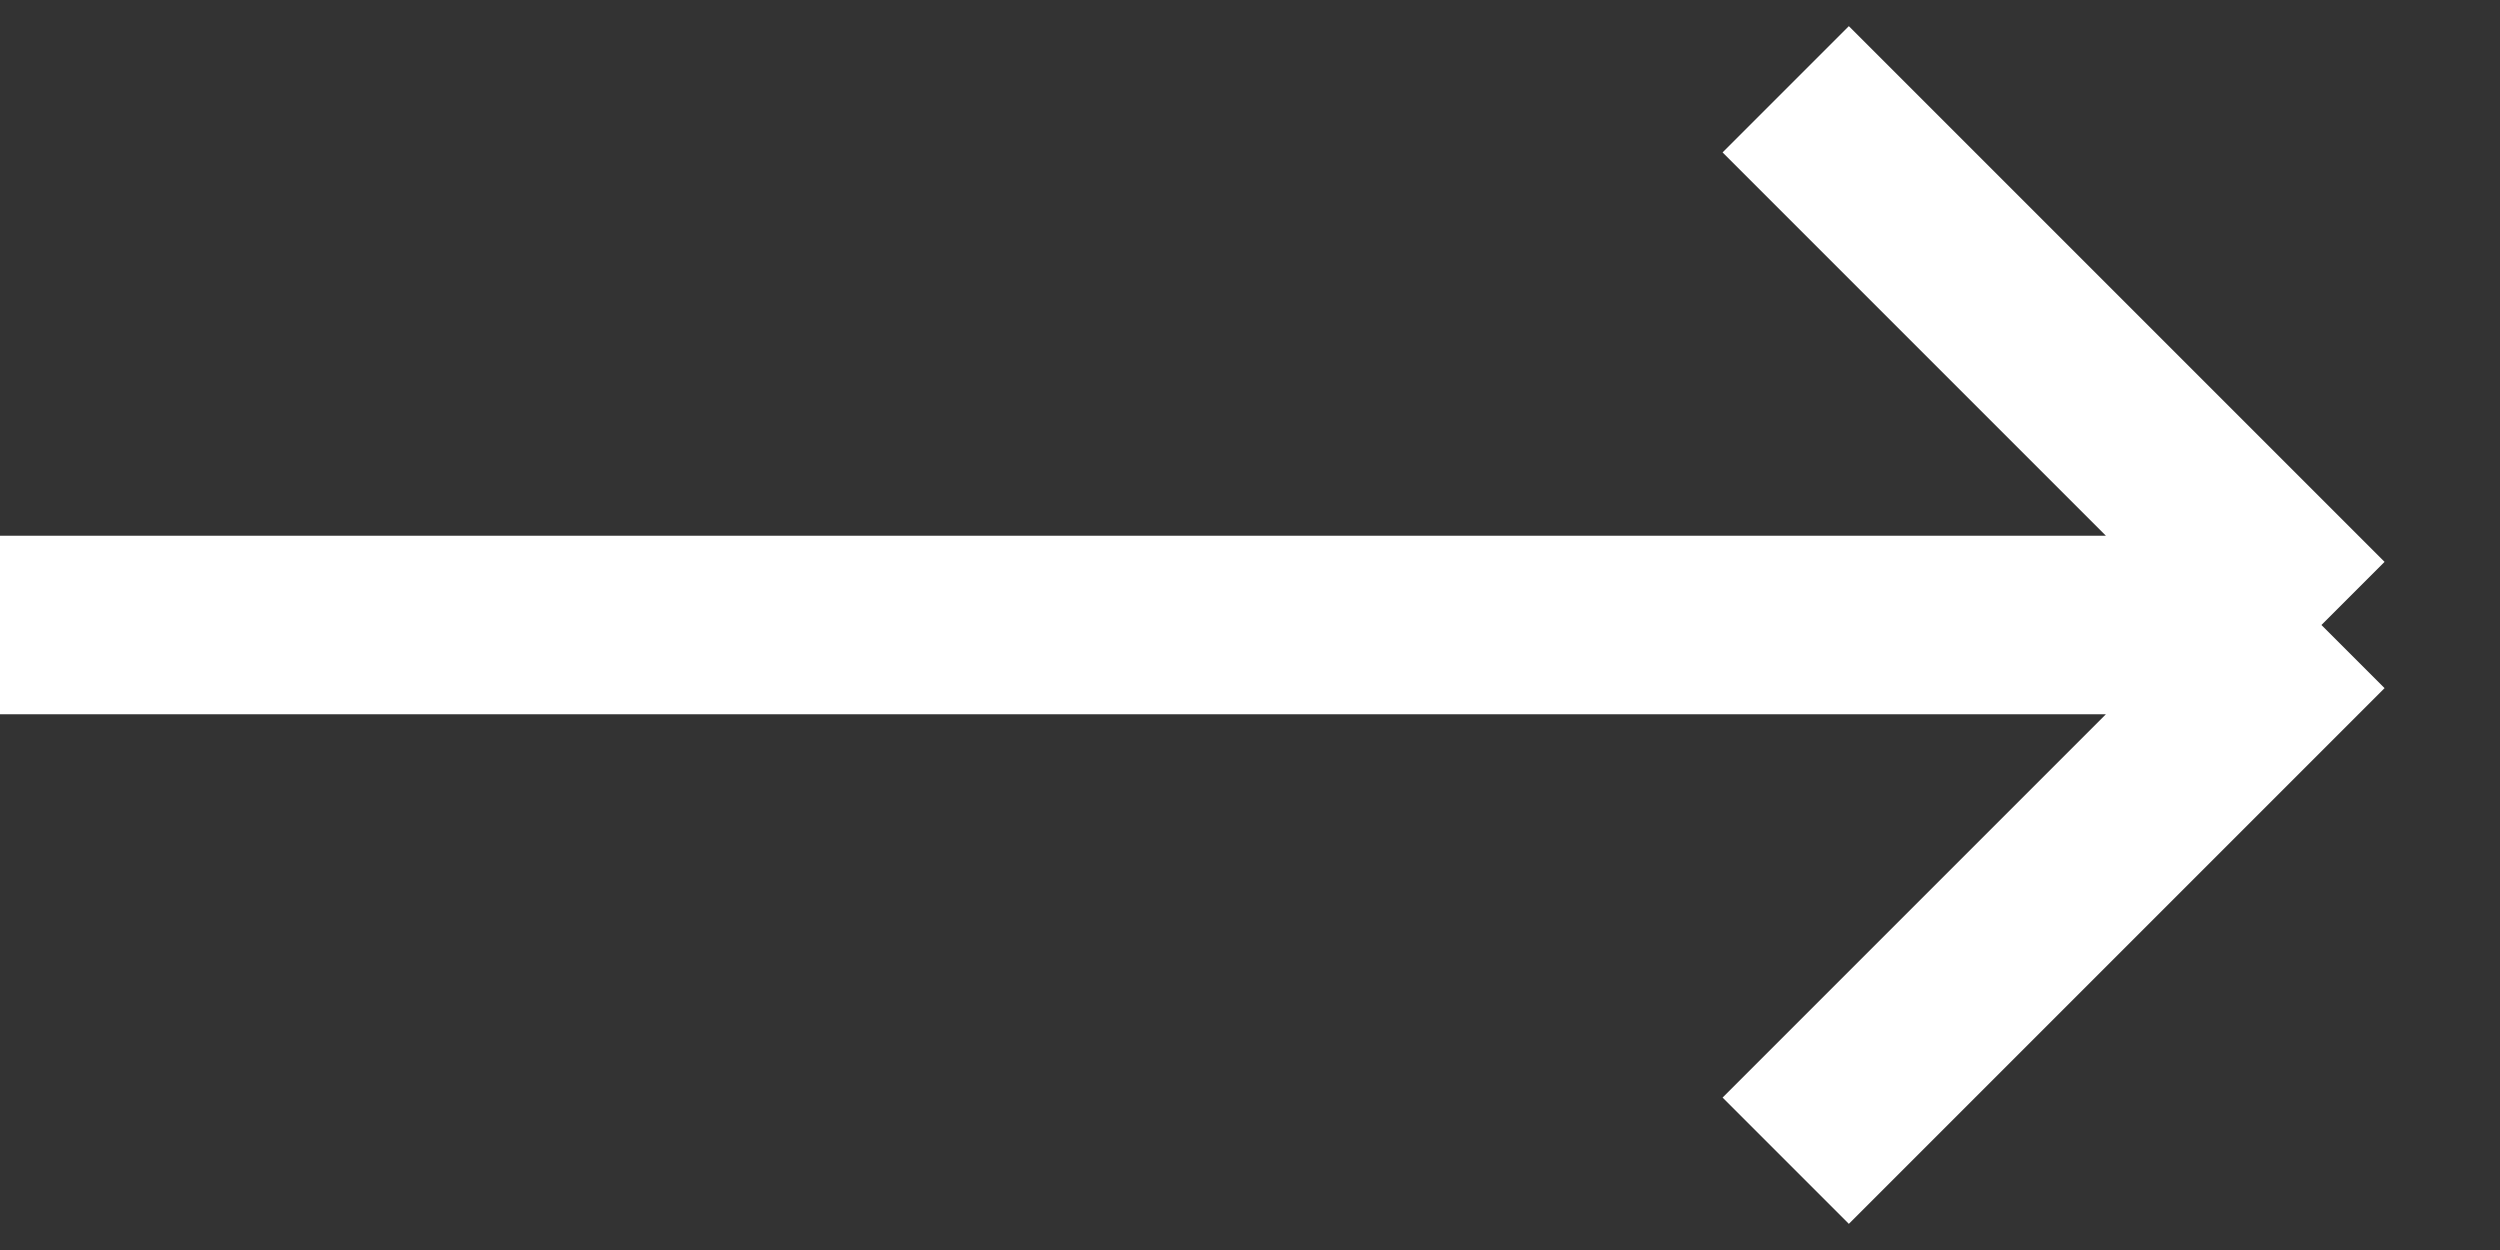 <svg width="14" height="7" viewBox="0 0 14 7" fill="none" xmlns="http://www.w3.org/2000/svg">
<rect x="0" y="0" width="14" height="7" fill="#333333" stroke="none"/>
<path d="M0 3.5H13M13 3.5L10 0.5M13 3.5L10 6.5" stroke="white"/>
</svg>
